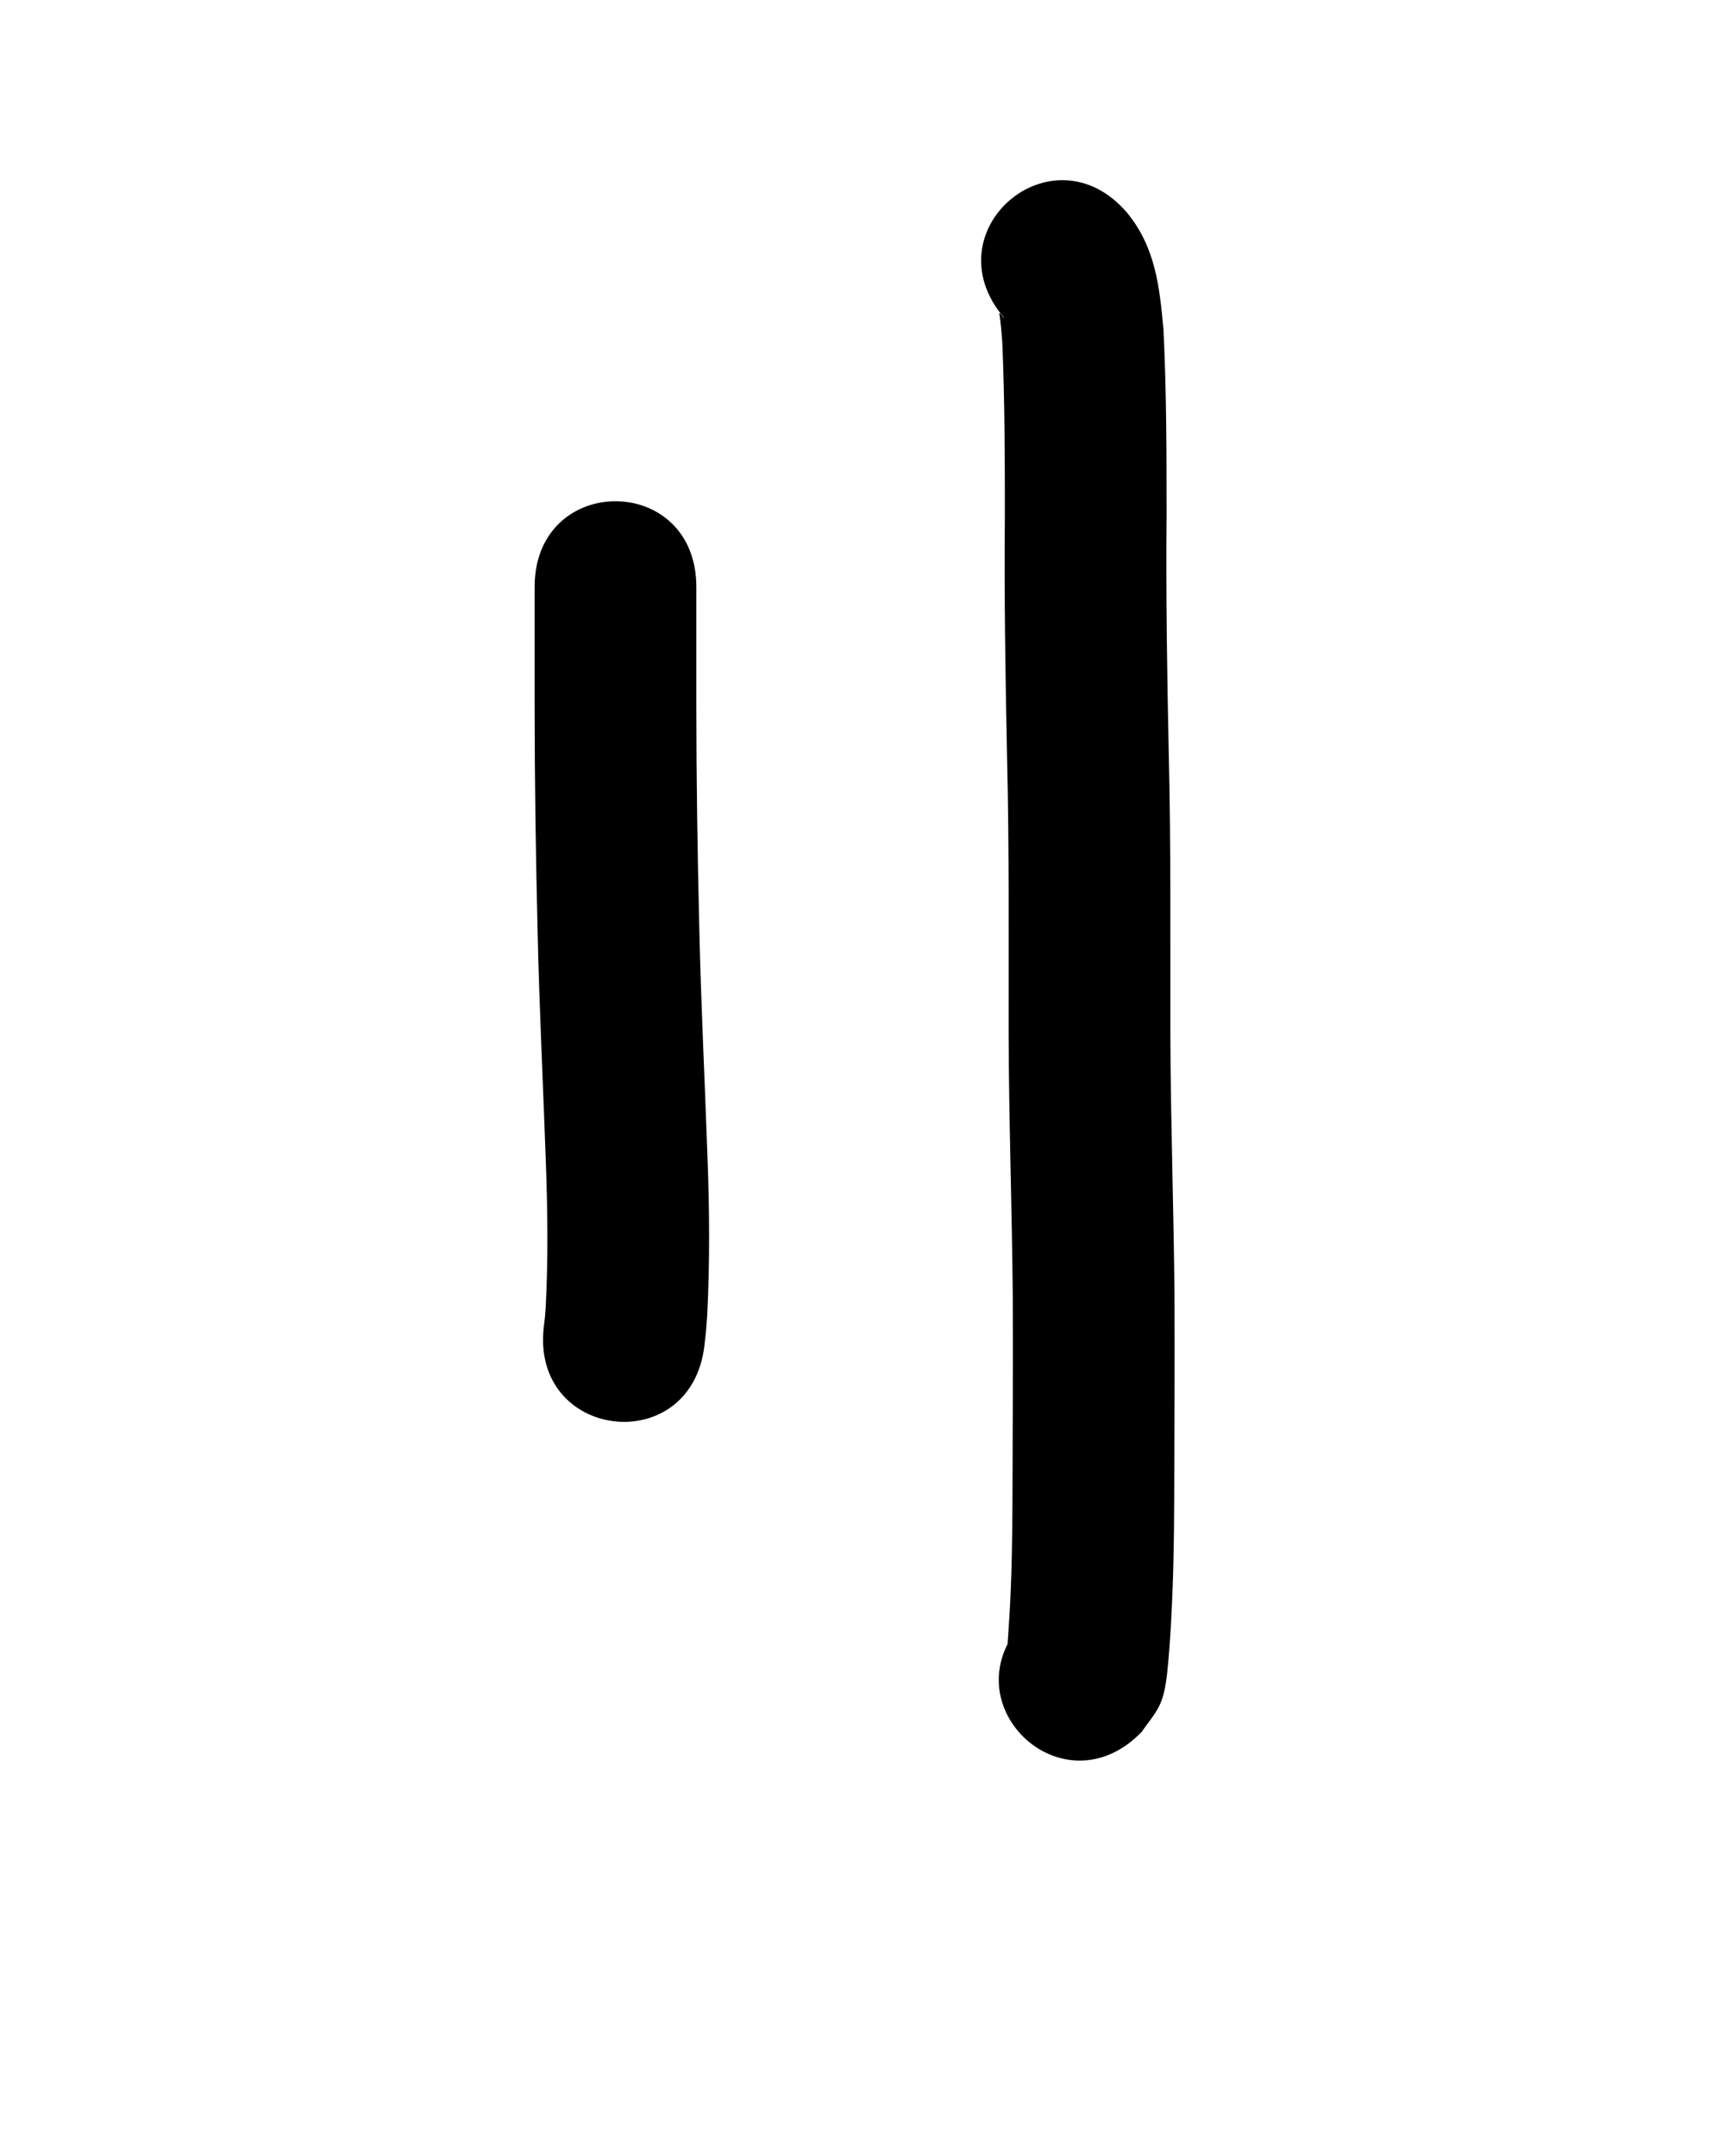 <?xml version="1.0" ?>
<svg xmlns="http://www.w3.org/2000/svg" width="800" height="1000">
<path d="m 247.937,272.255 c 0,18.429 0,36.857 0,55.286 0.016,34.975 0.55,69.941 1.398,104.904 0.794,35.546 2.566,71.058 3.812,106.589 0.816,22.511 1.117,45.053 -0.085,67.553 -0.531,6.488 -0.218,3.555 -0.866,8.807 -6.125,52.678 68.373,61.341 74.498,8.662 v 0 c 0.971,-8.658 0.537,-4.139 1.266,-13.56 1.263,-24.681 1.081,-49.401 0.141,-74.093 -1.239,-35.261 -2.993,-70.503 -3.788,-105.779 -0.835,-34.356 -1.36,-68.716 -1.376,-103.084 0,-18.429 0,-36.857 0,-55.286 0,-53.033 -75,-53.033 -75,0 z"/>
<path d="m 465.75,147.475 c -0.513,0.024 -1.801,-2.256 -2.067,-2.193 -0.48,0.115 -0.052,0.989 -0.009,1.481 0.146,1.651 0.42,3.289 0.577,4.939 0.236,2.494 0.399,4.993 0.599,7.49 1.104,26.476 1.171,52.99 1.17,79.487 -0.342,37.576 0.241,75.149 1.032,112.715 1.03,42.767 0.658,85.551 0.723,128.326 0.098,40.653 1.572,81.281 1.919,121.93 0.13,31.244 -0.042,62.488 -0.142,93.732 -0.067,17.724 -0.329,35.447 -1.345,53.145 -0.504,6.559 -0.68,13.163 -1.502,19.695 -0.056,0.422 -0.084,0.849 -0.169,1.267 -0.067,0.329 0.026,-0.677 0.115,-1.002 0.63,-2.306 0.945,-4.748 2.037,-6.875 1.903,-3.707 4.572,-6.967 6.858,-10.451 -36.872,38.118 17.035,90.262 53.907,52.144 v 0 c 2.634,-3.843 5.718,-7.414 7.902,-11.53 2.458,-4.634 3.197,-9.983 3.871,-15.096 0.866,-7.947 1.386,-15.925 1.86,-23.904 1.069,-19.033 1.416,-38.091 1.465,-57.153 0.101,-31.539 0.275,-63.079 0.14,-94.618 -0.352,-40.472 -1.793,-80.923 -1.916,-121.398 -0.066,-43.264 0.307,-86.537 -0.739,-129.793 -0.781,-37.04 -1.356,-74.086 -1.016,-111.136 -0.002,-28.658 -0.029,-57.344 -1.451,-85.972 -1.815,-19.877 -3.731,-38.087 -16.929,-54.104 -34.558,-40.227 -91.448,8.645 -56.89,48.872 z"/>
</svg>
